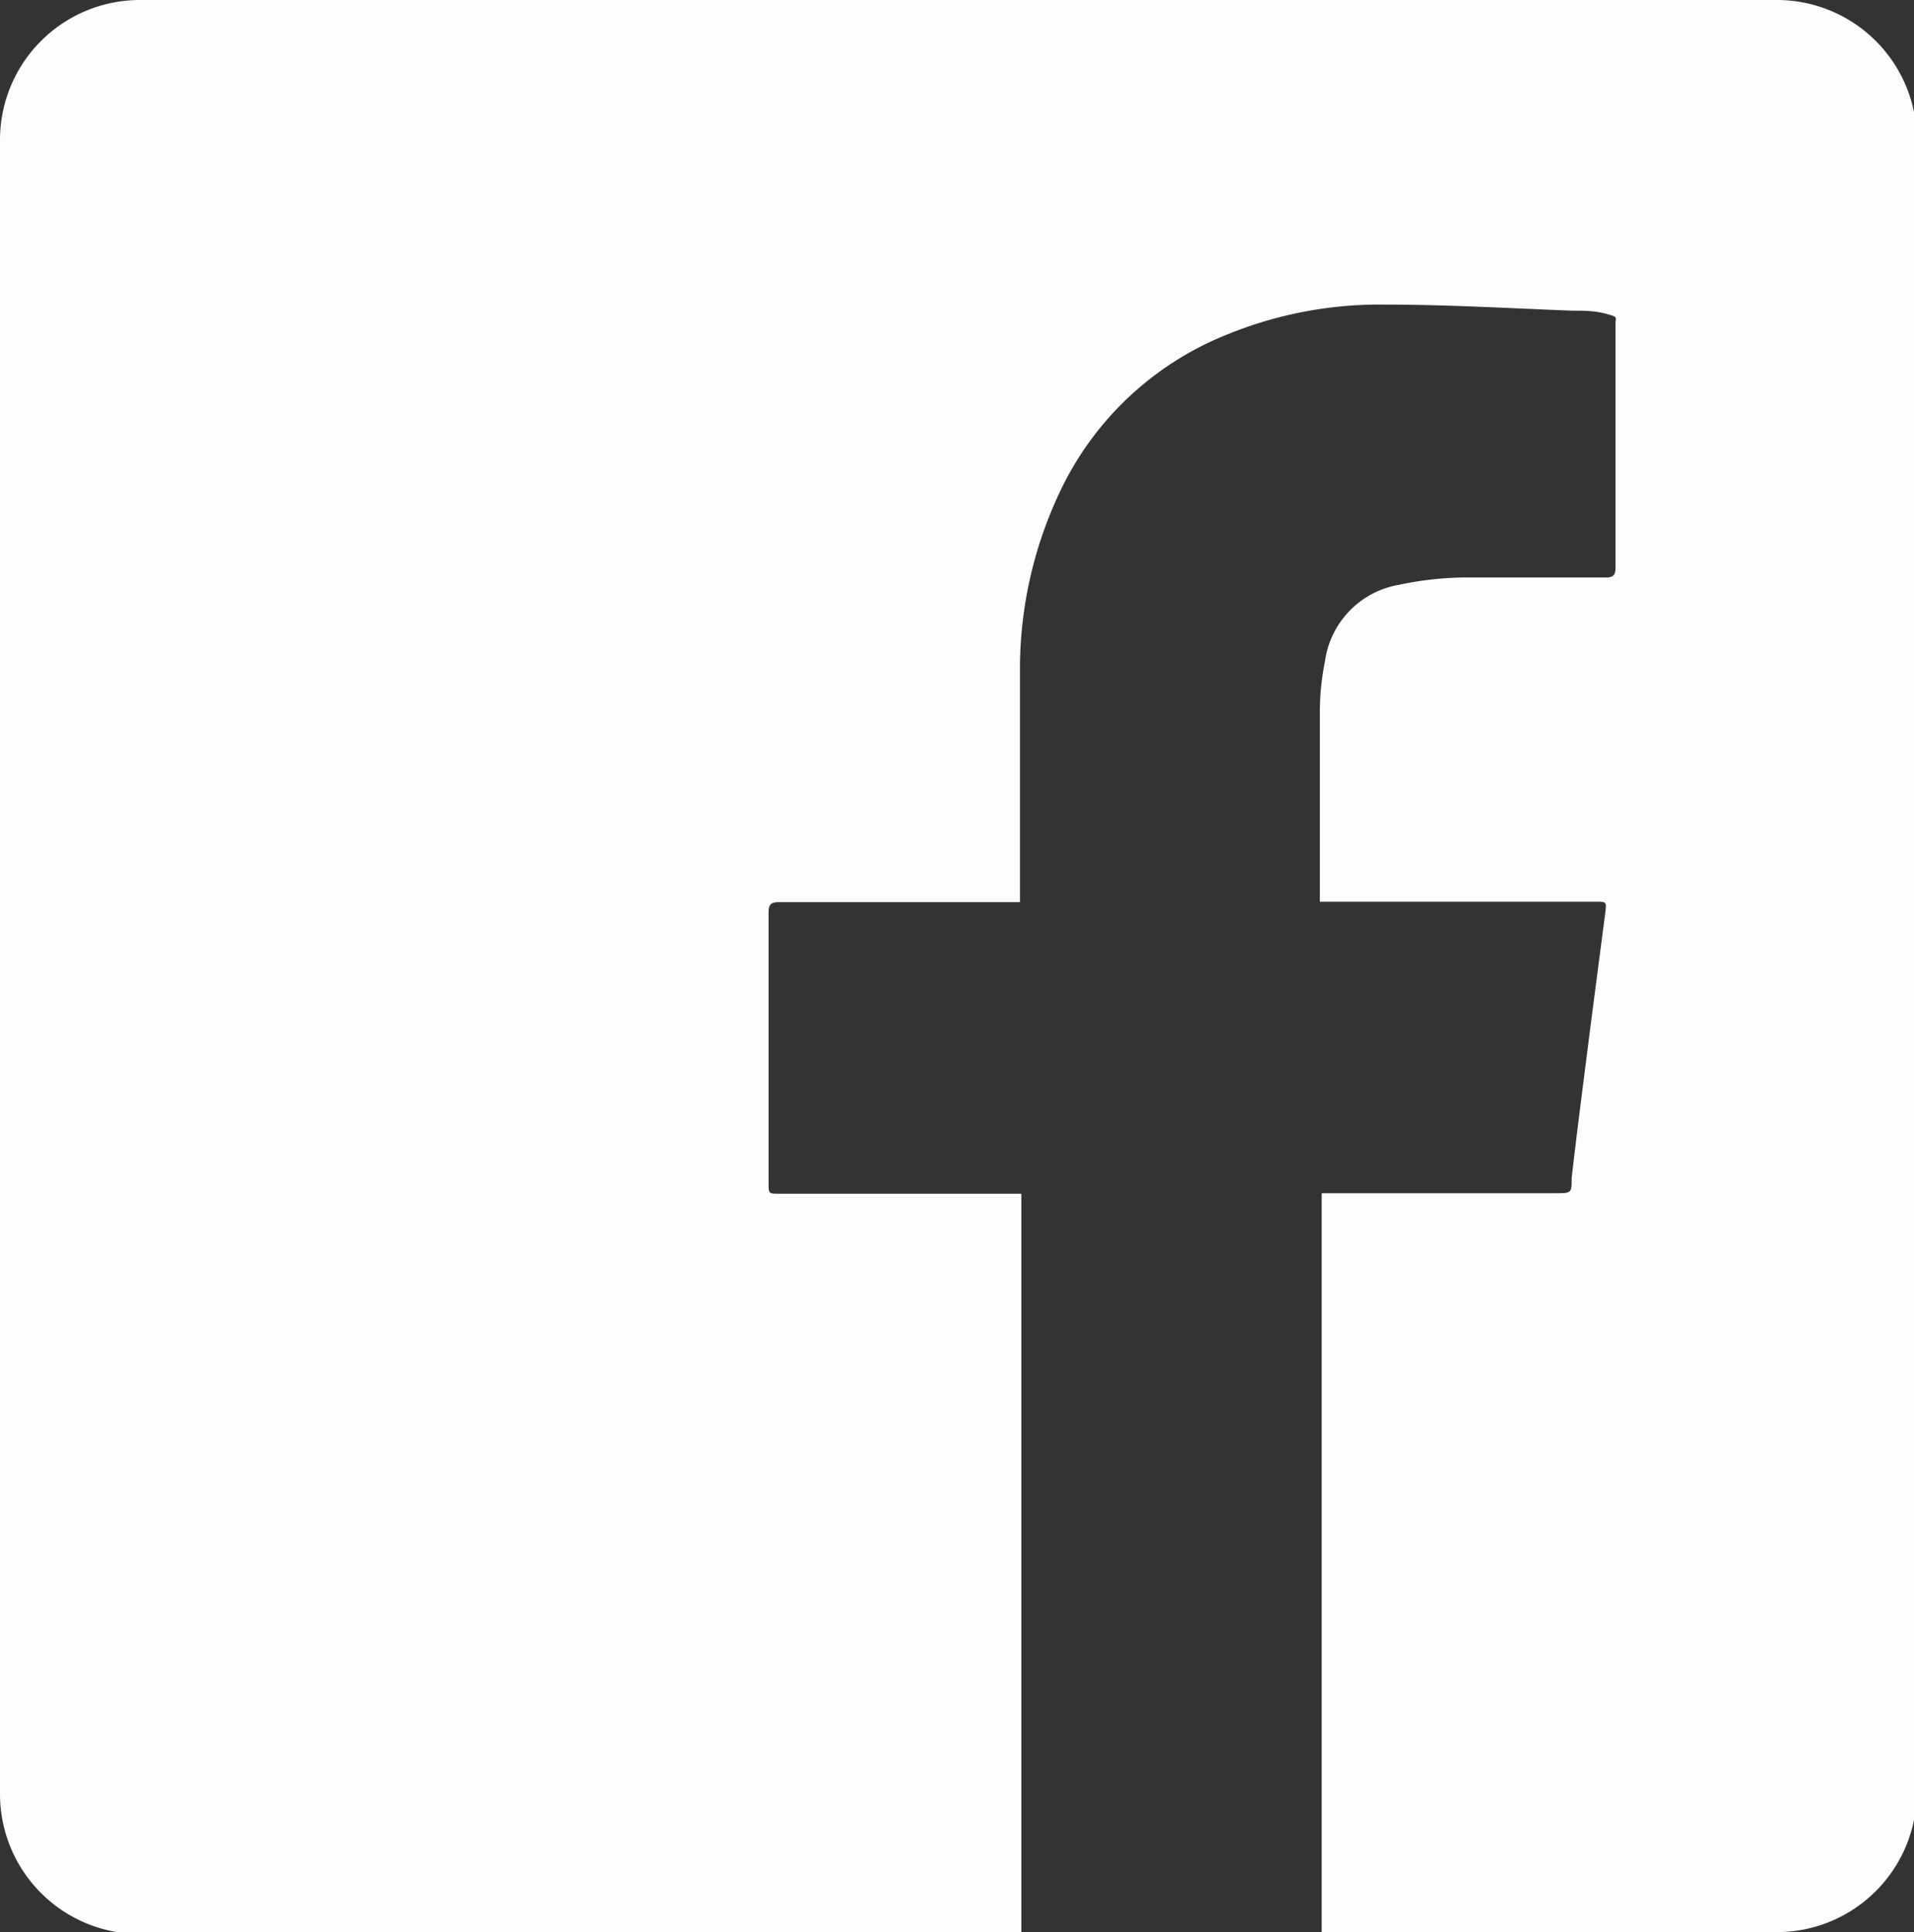 <svg xmlns="http://www.w3.org/2000/svg" viewBox="0 0 41.04 41.42"><rect x="0" y="0" width="41.04" height="41.42" fill="#333333" stroke="none"/><defs><style>.cls-1{fill:#fbfdff;}</style></defs><title>Asset 10</title><g id="Layer_2" data-name="Layer 2"><g id="Layer_1-2" data-name="Layer 1"><path class="cls-1" d="M38.08,0H3A3,3,0,0,0,0,3V38.46a3,3,0,0,0,3,3h18.9s0-.08,0-.11V25.59H16.71c-.23,0-.23,0-.23-.22,0-1.94,0-3.88,0-5.81,0-.18.06-.22.23-.22h5.16v-.19c0-1.61,0-3.22,0-4.83a8.86,8.86,0,0,1,.83-3.72,6.71,6.71,0,0,1,3.59-3.42,8.66,8.66,0,0,1,3.41-.65c1.34,0,2.69.08,4,.13.25,0,.5,0,.75.07s.19.06.19.2c0,.8,0,1.6,0,2.4s0,1.89,0,2.84c0,.16-.05.21-.21.21-1,0-2.05,0-3.07,0a7.12,7.12,0,0,0-1.38.16,1.93,1.93,0,0,0-1.57,1.64,5.55,5.55,0,0,0-.11,1.07c0,1.32,0,2.63,0,3.94,0,0,0,.08,0,.14H34.2c.25,0,.25,0,.22.24-.13,1-.27,2.06-.4,3.09-.11.86-.22,1.72-.32,2.59,0,.33,0,.33-.36.33h-5V41.42h9.76a3,3,0,0,0,3-3V3A3,3,0,0,0,38.08,0Z"/></g></g></svg>
